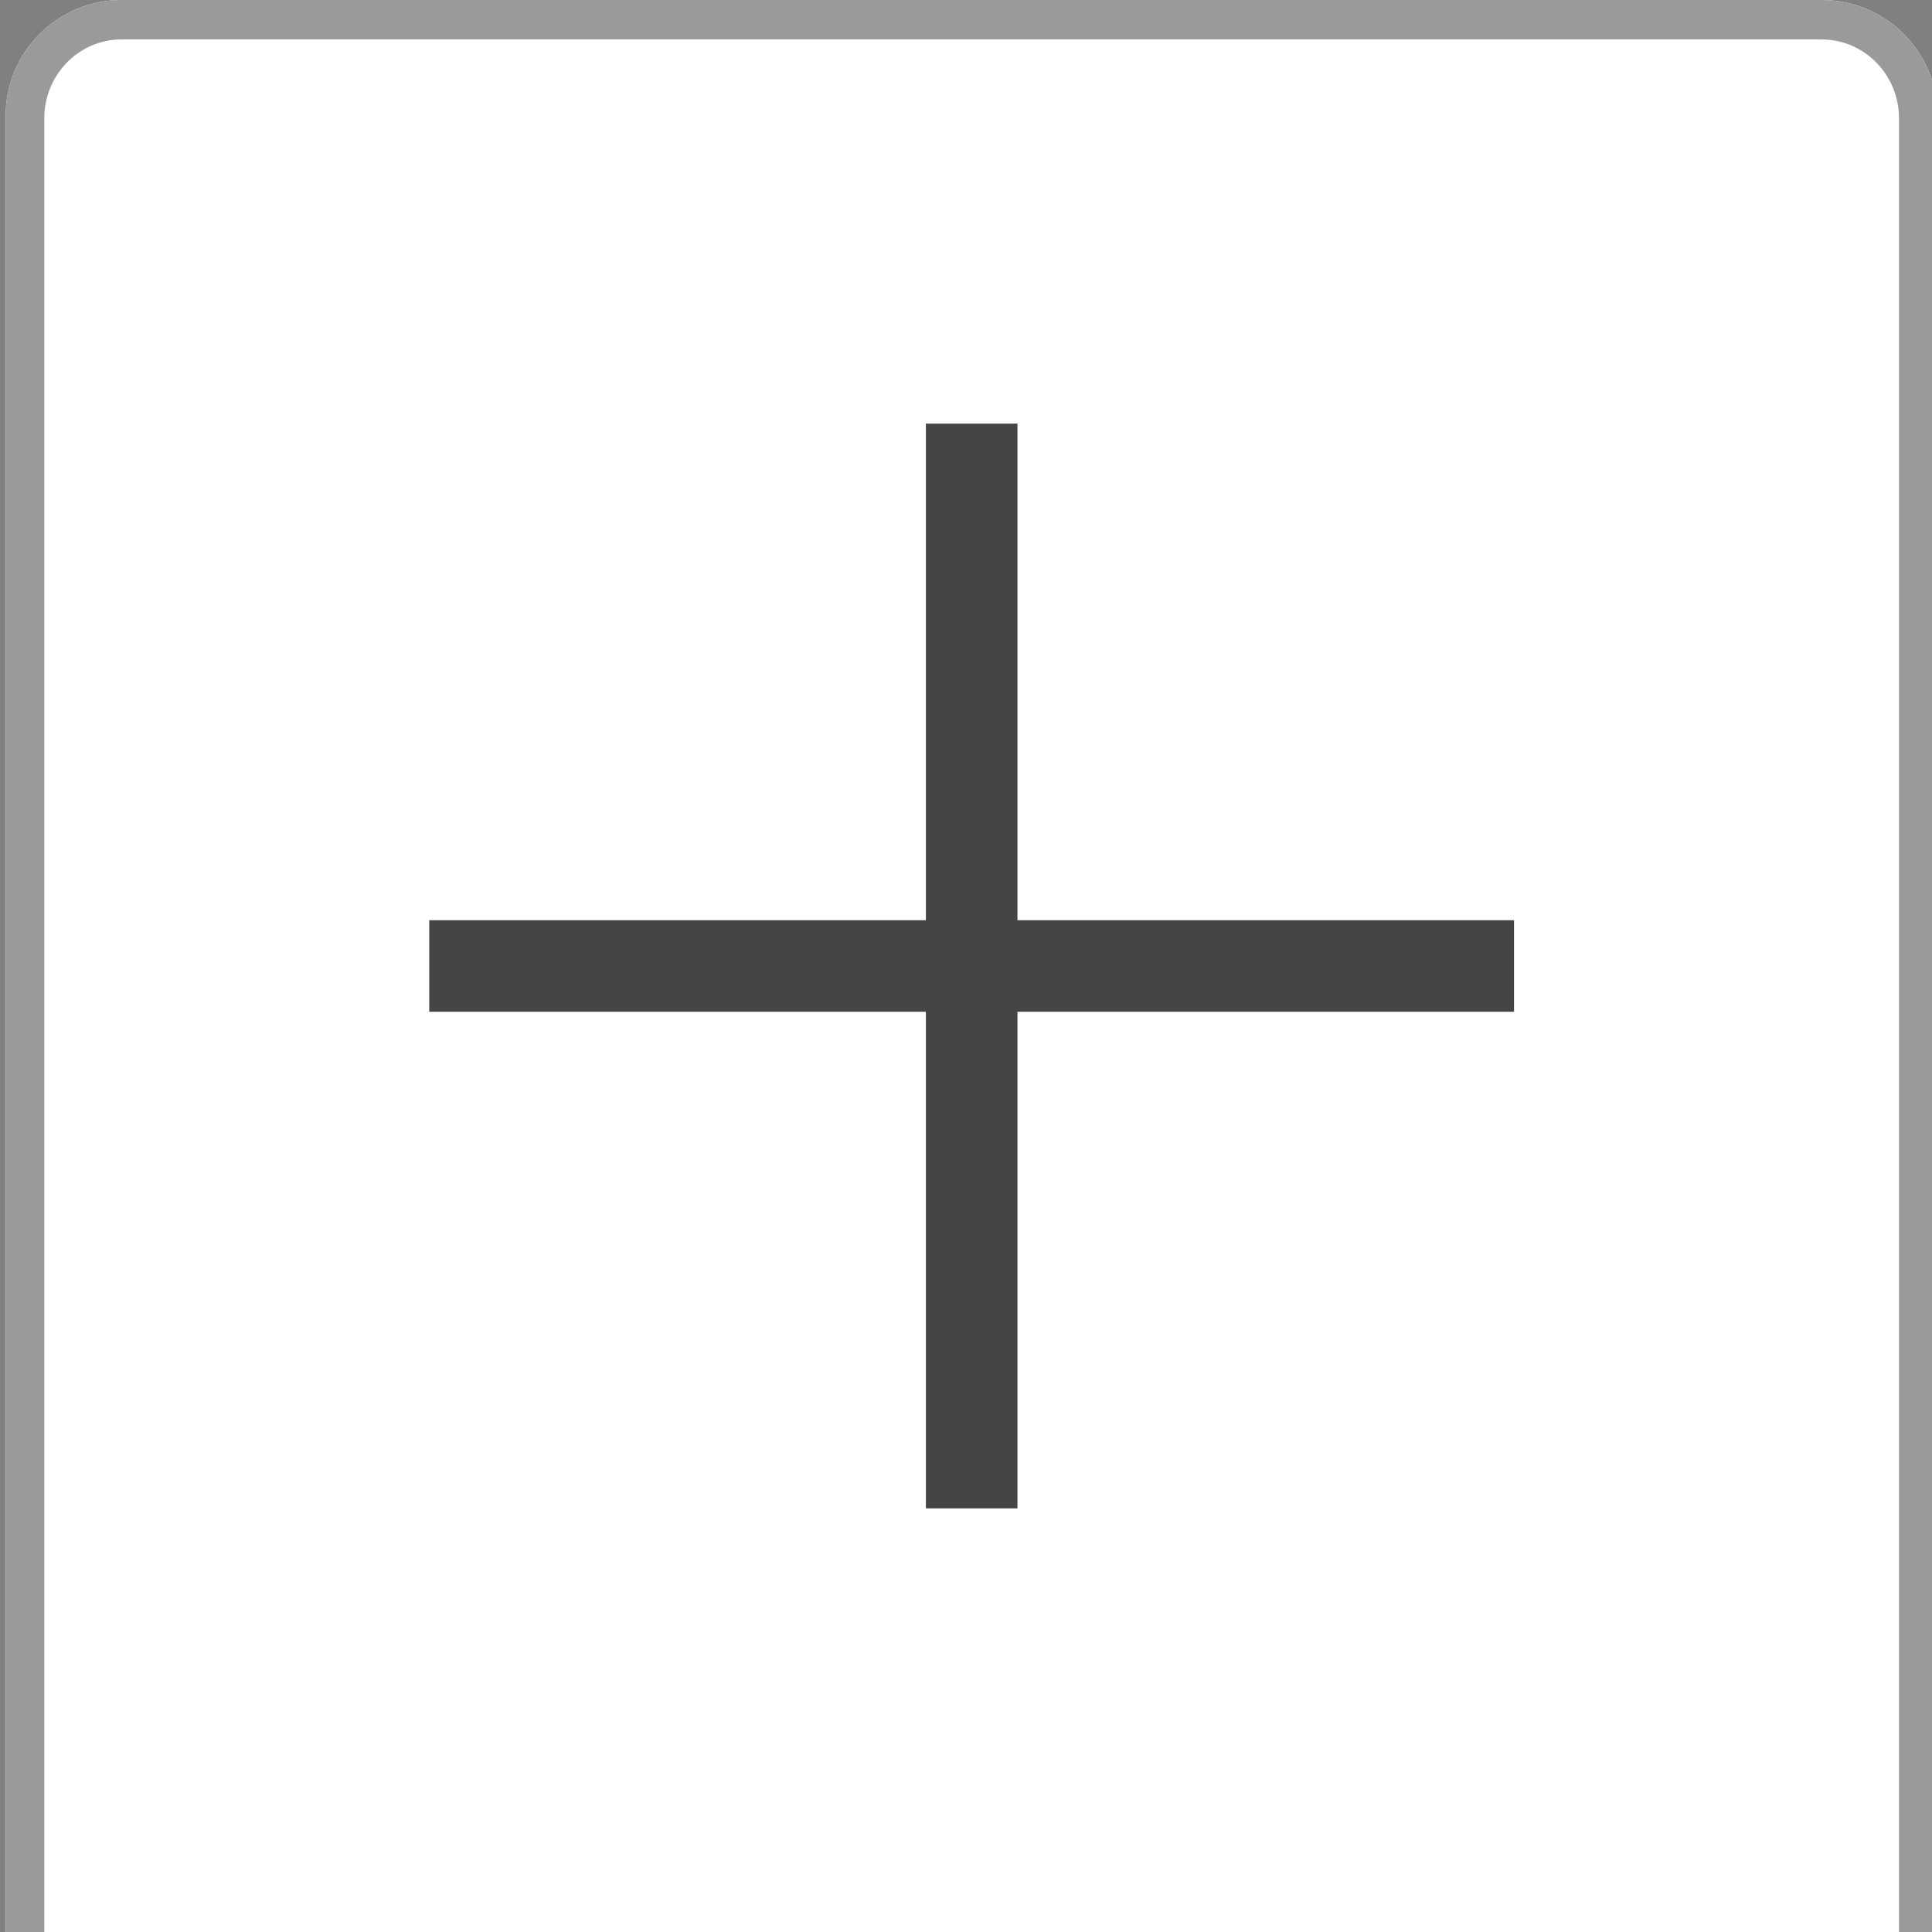 <?xml version="1.0" encoding="utf-8"?>
<!-- Generator: Adobe Illustrator 16.0.0, SVG Export Plug-In . SVG Version: 6.00 Build 0)  -->
<!DOCTYPE svg PUBLIC "-//W3C//DTD SVG 1.1//EN" "http://www.w3.org/Graphics/SVG/1.1/DTD/svg11.dtd">
<svg version="1.1" id="Layer_1" xmlns="http://www.w3.org/2000/svg" xmlns:xlink="http://www.w3.org/1999/xlink" x="0px" y="0px"
	 width="50px" height="50px" viewBox="0 0 50 50" enable-background="new 0 0 50 50" xml:space="preserve">
<rect x="0" y="0" width="50" height="50" fill="#808080" stroke="none"/>
<g>
	<g>
		<path fill="#FFFFFF" d="M47.146,0h-44c-1.656,0-3,1.343-3,3v3.711V47v3h3h44h3v-3V6.711V3C50.146,1.343,48.805,0,47.146,0z"/>
		<path fill="#9B9A9A" d="M47.146,1.021c1.103,0,2,0.915,2,2.041v3.788v41.11V50h-2h-44h-2v-2.041V6.849V3.061
			c0-1.125,0.896-2.041,2-2.041H47.146 M47.146,0h-44c-1.656,0-3,1.343-3,3v3.711V47l0,0v3h50v-3V6.711V3
			C50.146,1.343,48.805,0,47.146,0L47.146,0z"/>
	</g>
	<g>
		<g>
			<g>
				<rect x="11.109" y="23.815" fill="#454545" width="28.074" height="2.369"/>
			</g>
		</g>
		<g>
			<g>
				<rect x="23.962" y="10.963" fill="#454545" width="2.37" height="28.074"/>
			</g>
		</g>
	</g>
</g>
</svg>
